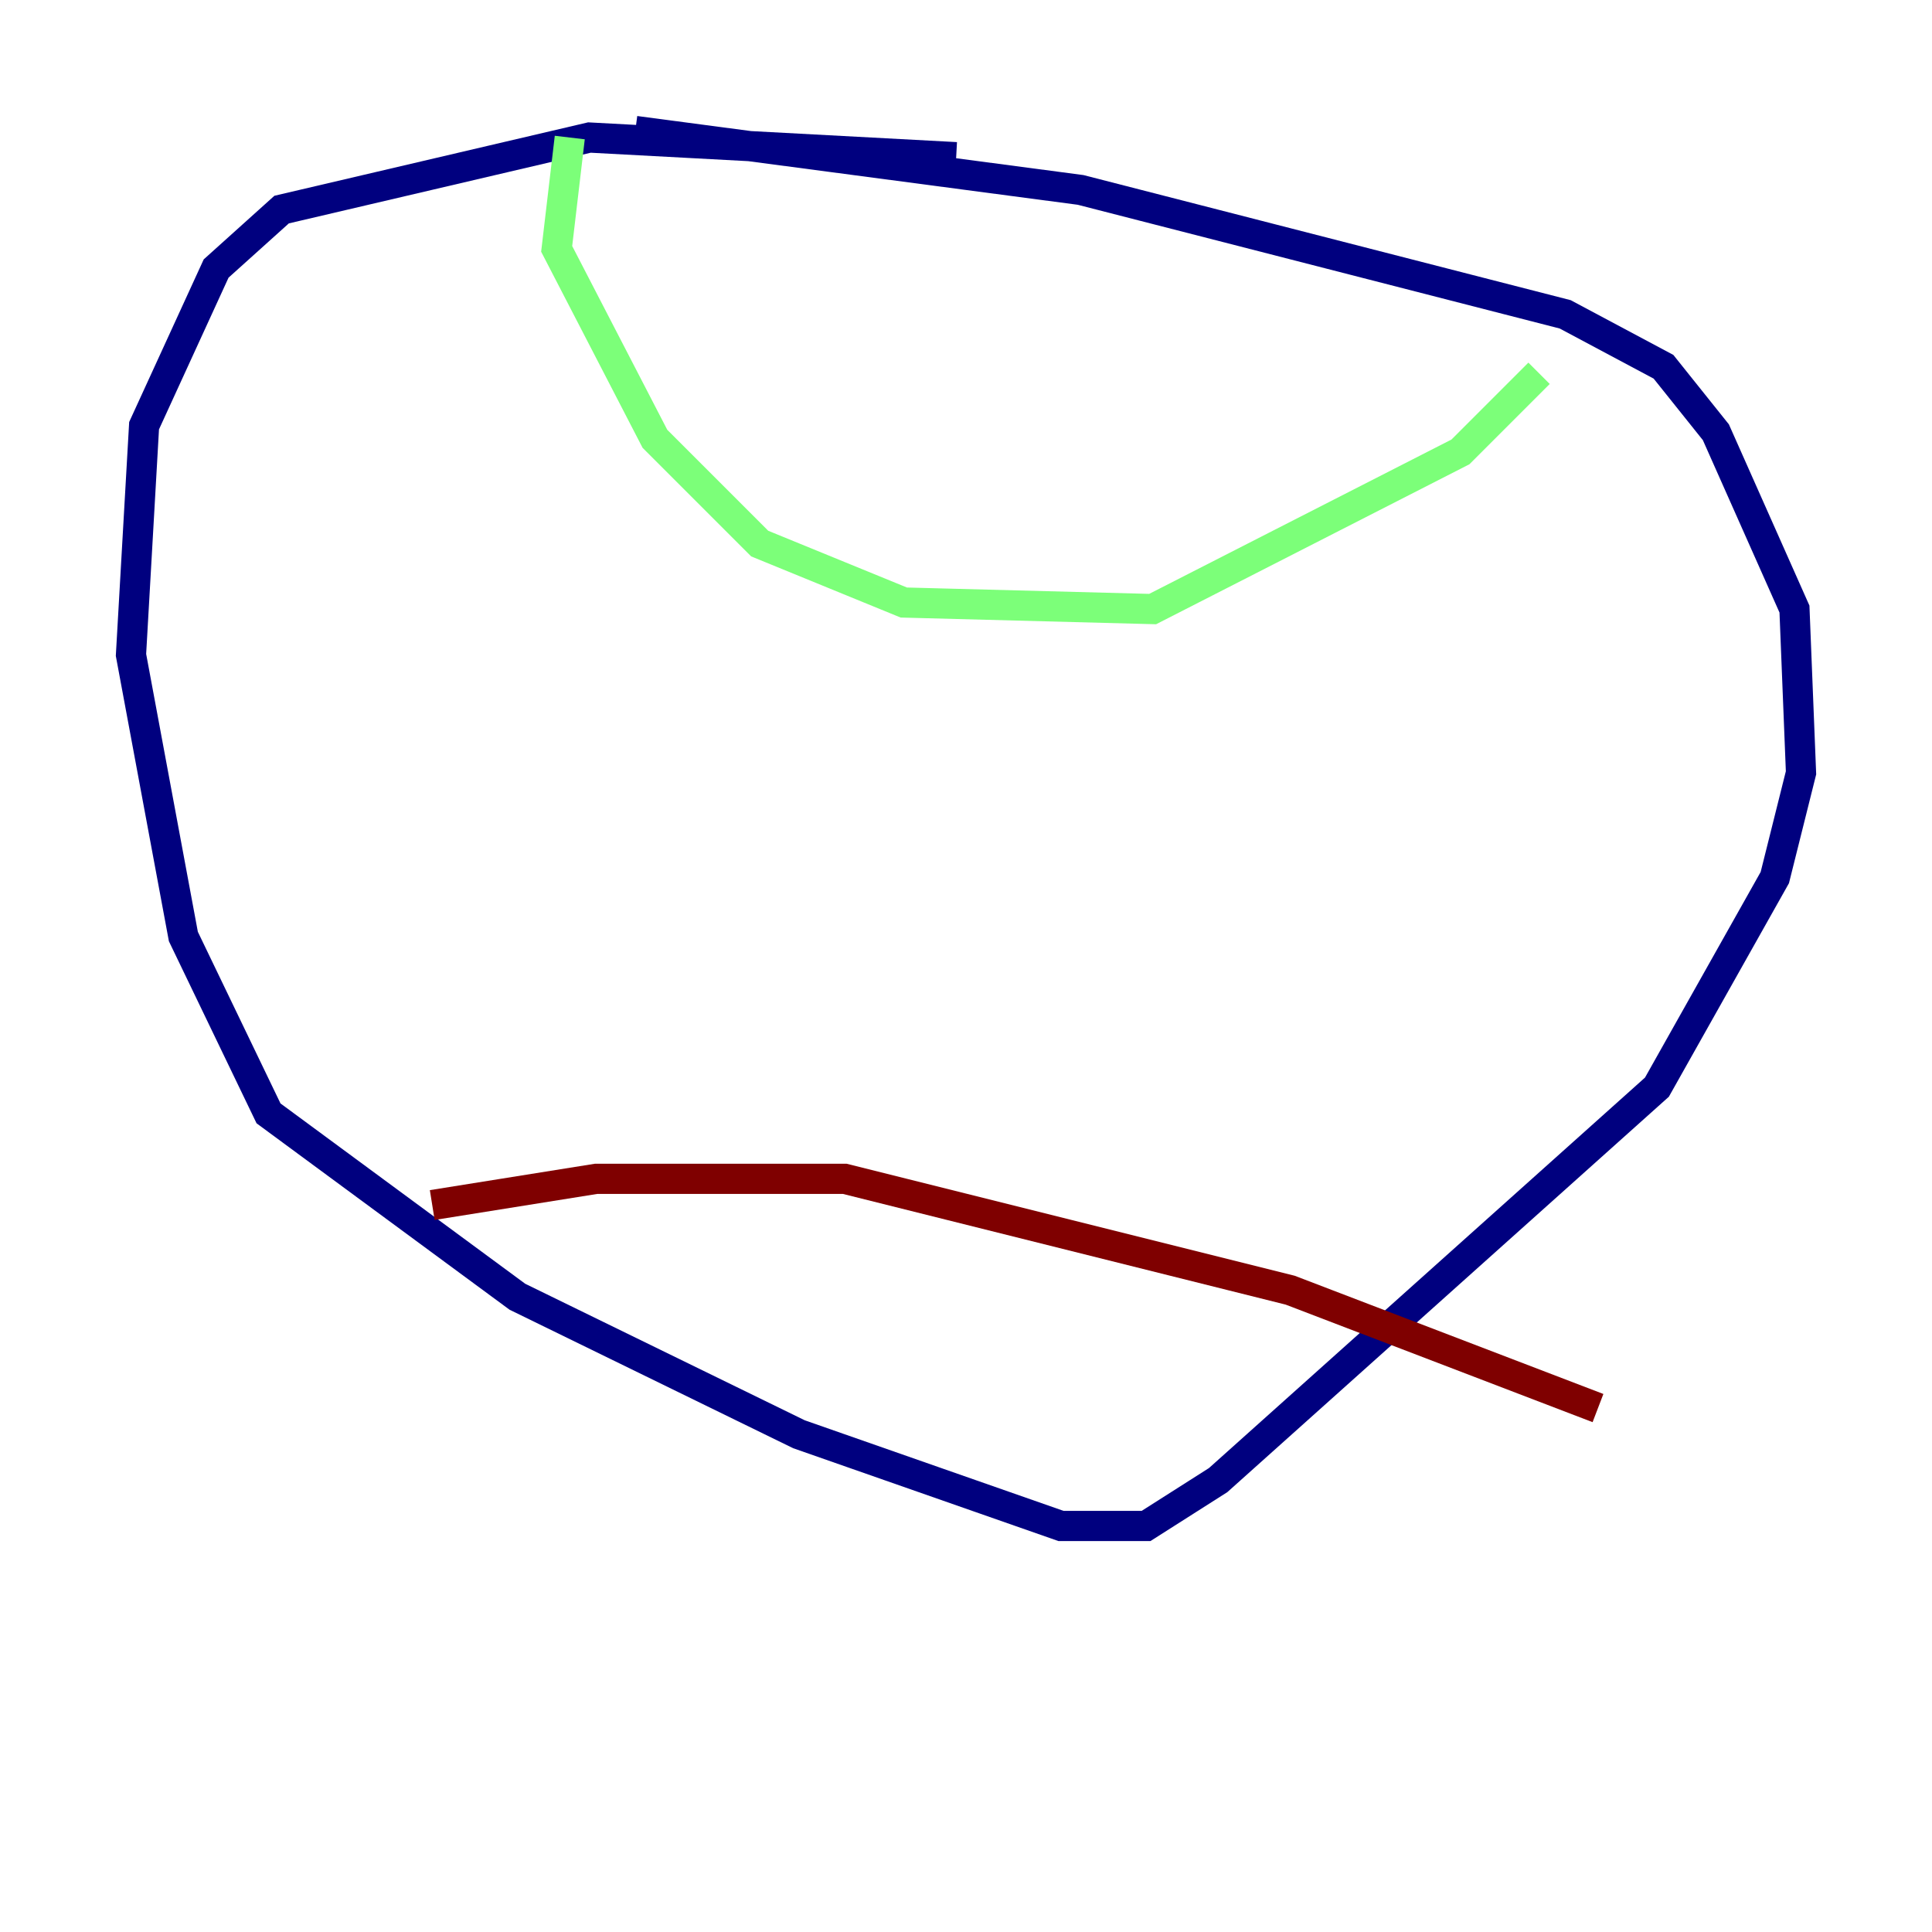 <?xml version="1.0" encoding="utf-8" ?>
<svg baseProfile="tiny" height="128" version="1.2" viewBox="0,0,128,128" width="128" xmlns="http://www.w3.org/2000/svg" xmlns:ev="http://www.w3.org/2001/xml-events" xmlns:xlink="http://www.w3.org/1999/xlink"><defs /><polyline fill="none" points="63.349,10.414 39.051,9.112 18.658,13.885 14.319,17.79 9.546,28.203 8.678,43.39 12.149,62.047 17.79,73.763 34.278,85.912 52.936,95.024 70.291,101.098 75.932,101.098 80.705,98.061 109.776,72.027 117.586,58.142 119.322,51.2 118.888,40.352 113.681,28.637 110.21,24.298 103.702,20.827 71.593,12.583 42.088,8.678" stroke="#00007f" stroke-width="2" /><polyline fill="none" points="37.749,9.112 36.881,16.488 43.39,29.071 50.332,36.014 59.878,39.919 76.366,40.352 96.759,29.939 101.966,24.732" stroke="#7cff79" stroke-width="2" /><polyline fill="none" points="28.637,79.837 39.485,78.102 55.973,78.102 85.478,85.478 105.871,93.288" stroke="#7f0000" stroke-width="2" /></svg>
